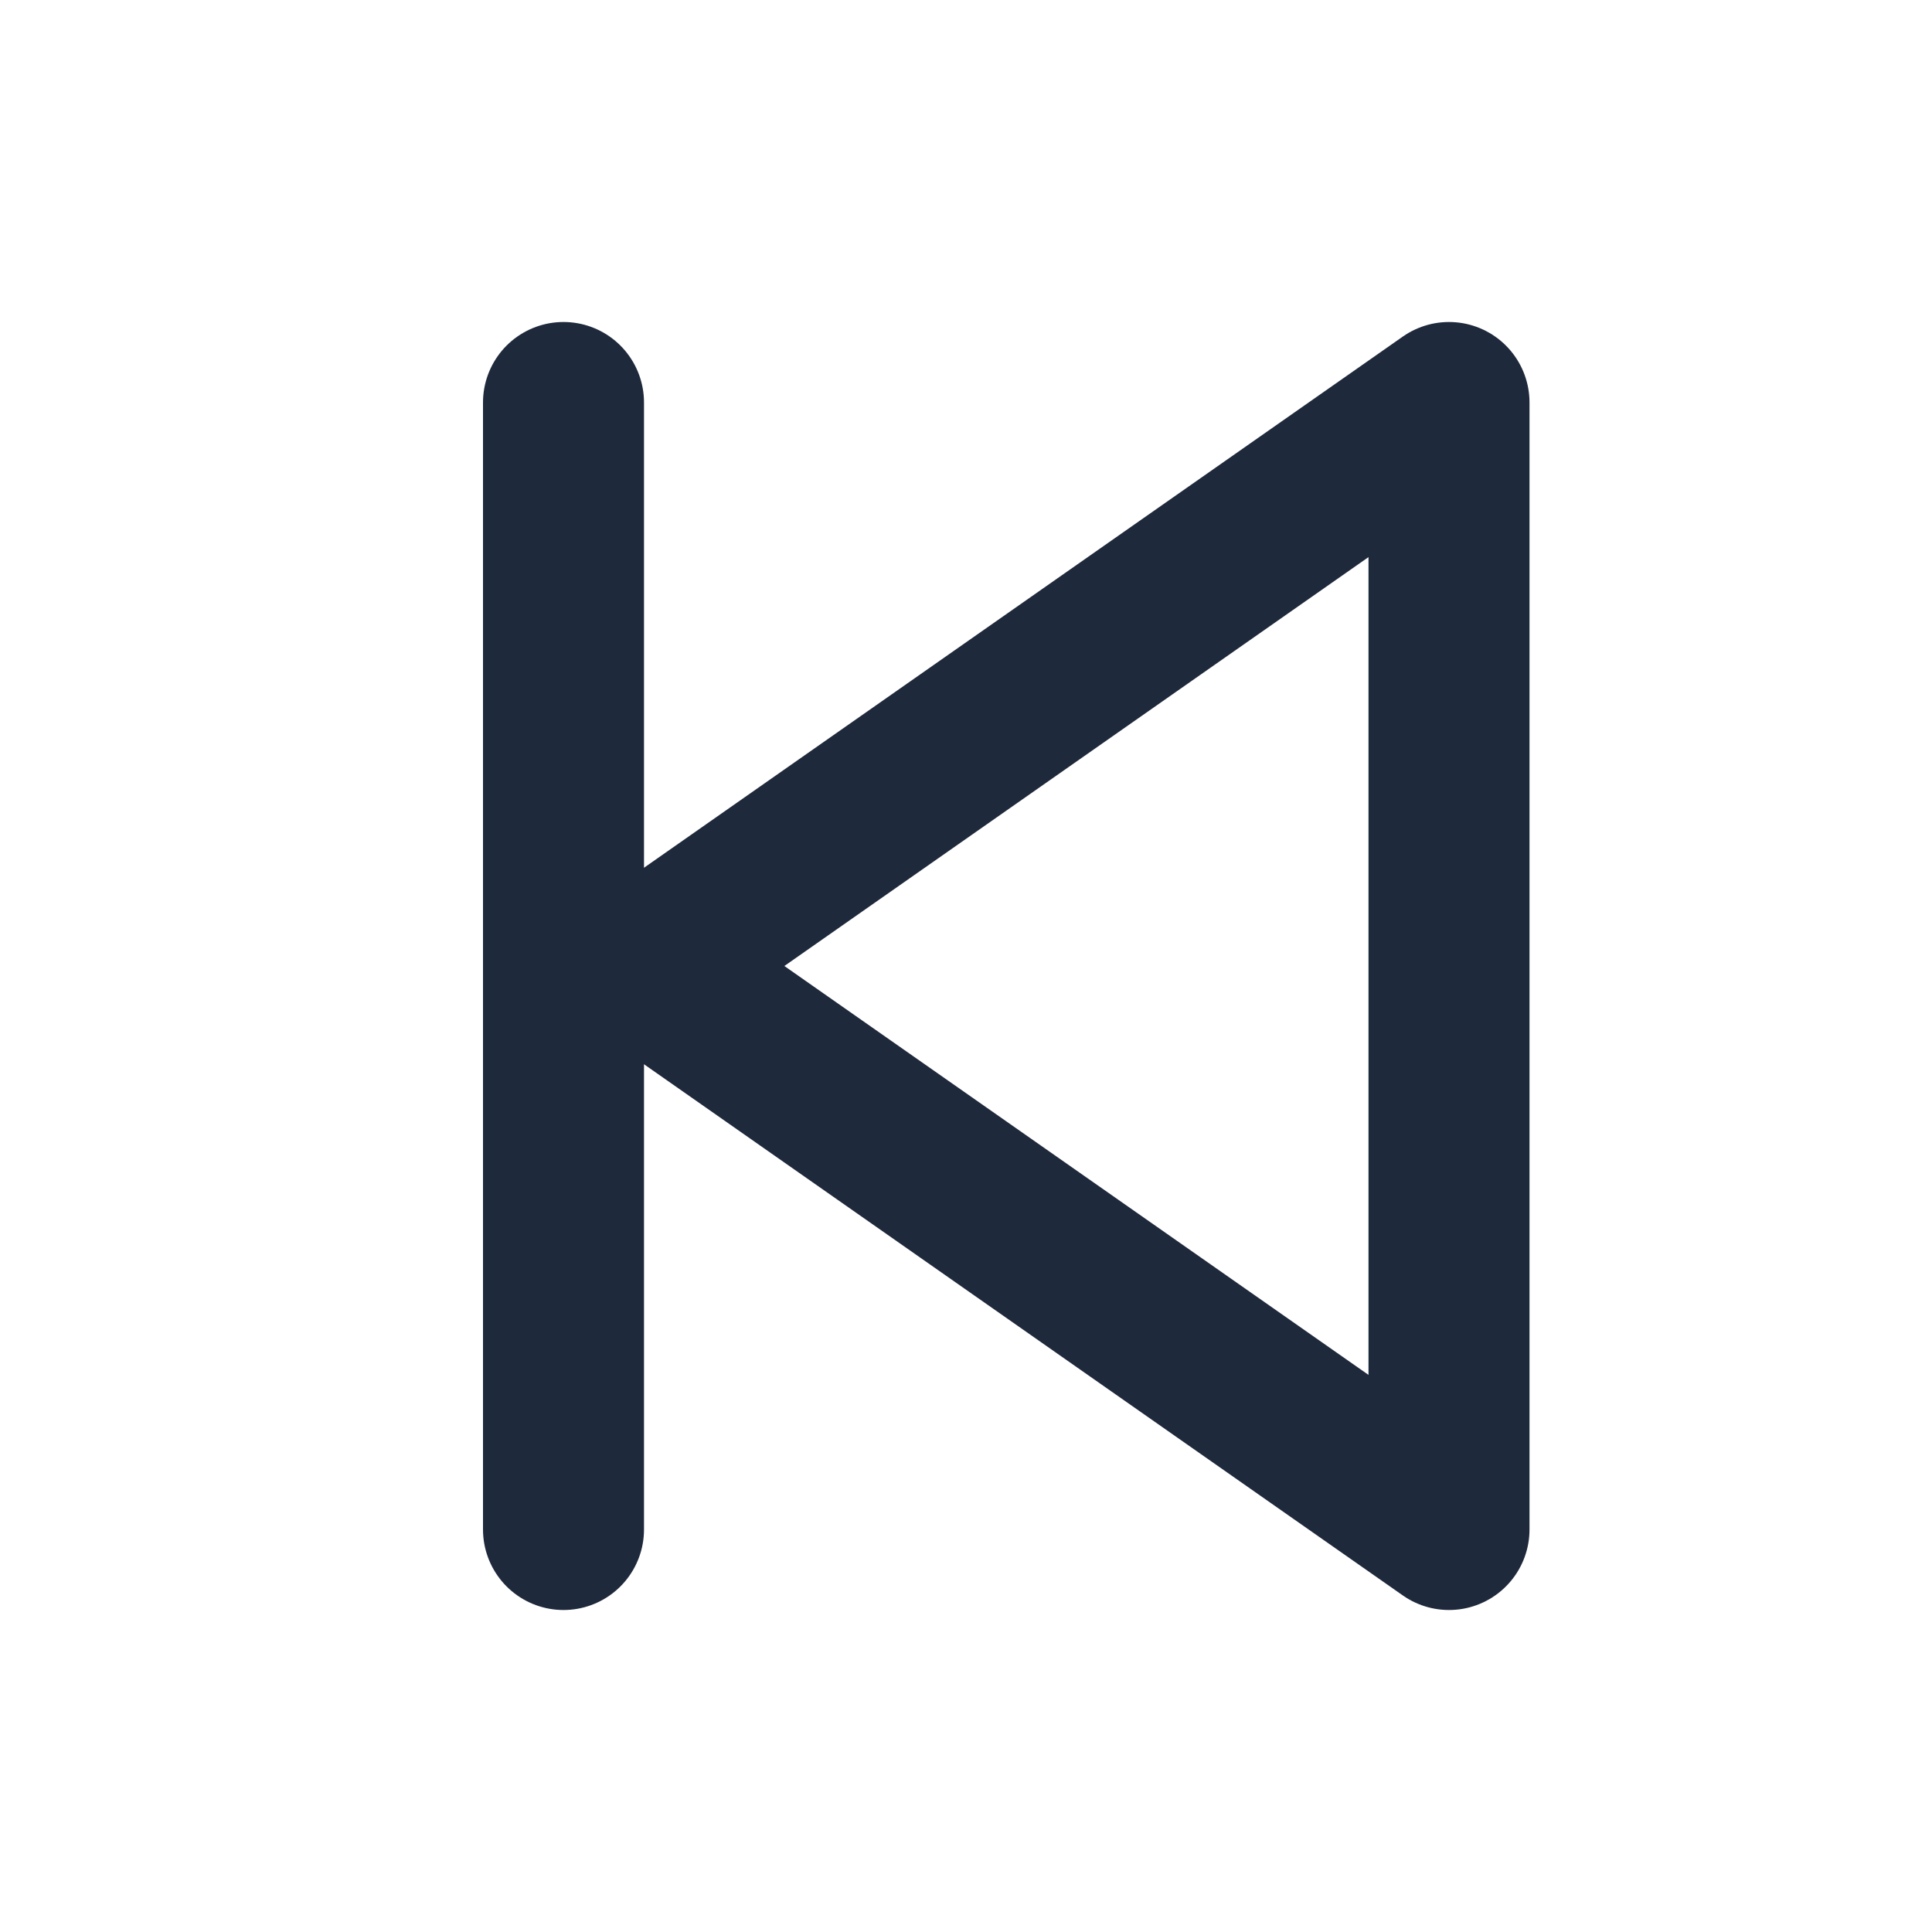 <svg width="24" height="24" viewBox="0 0 24 24" fill="none" xmlns="http://www.w3.org/2000/svg">
<path d="M7 5V19" stroke="#1E293B" stroke-width="2" stroke-linecap="round" stroke-linejoin="round"/>
<path d="M18 19V5L8 12L18 19Z" stroke="#1E293B" stroke-width="2" stroke-linecap="round" stroke-linejoin="round"/>
</svg>
